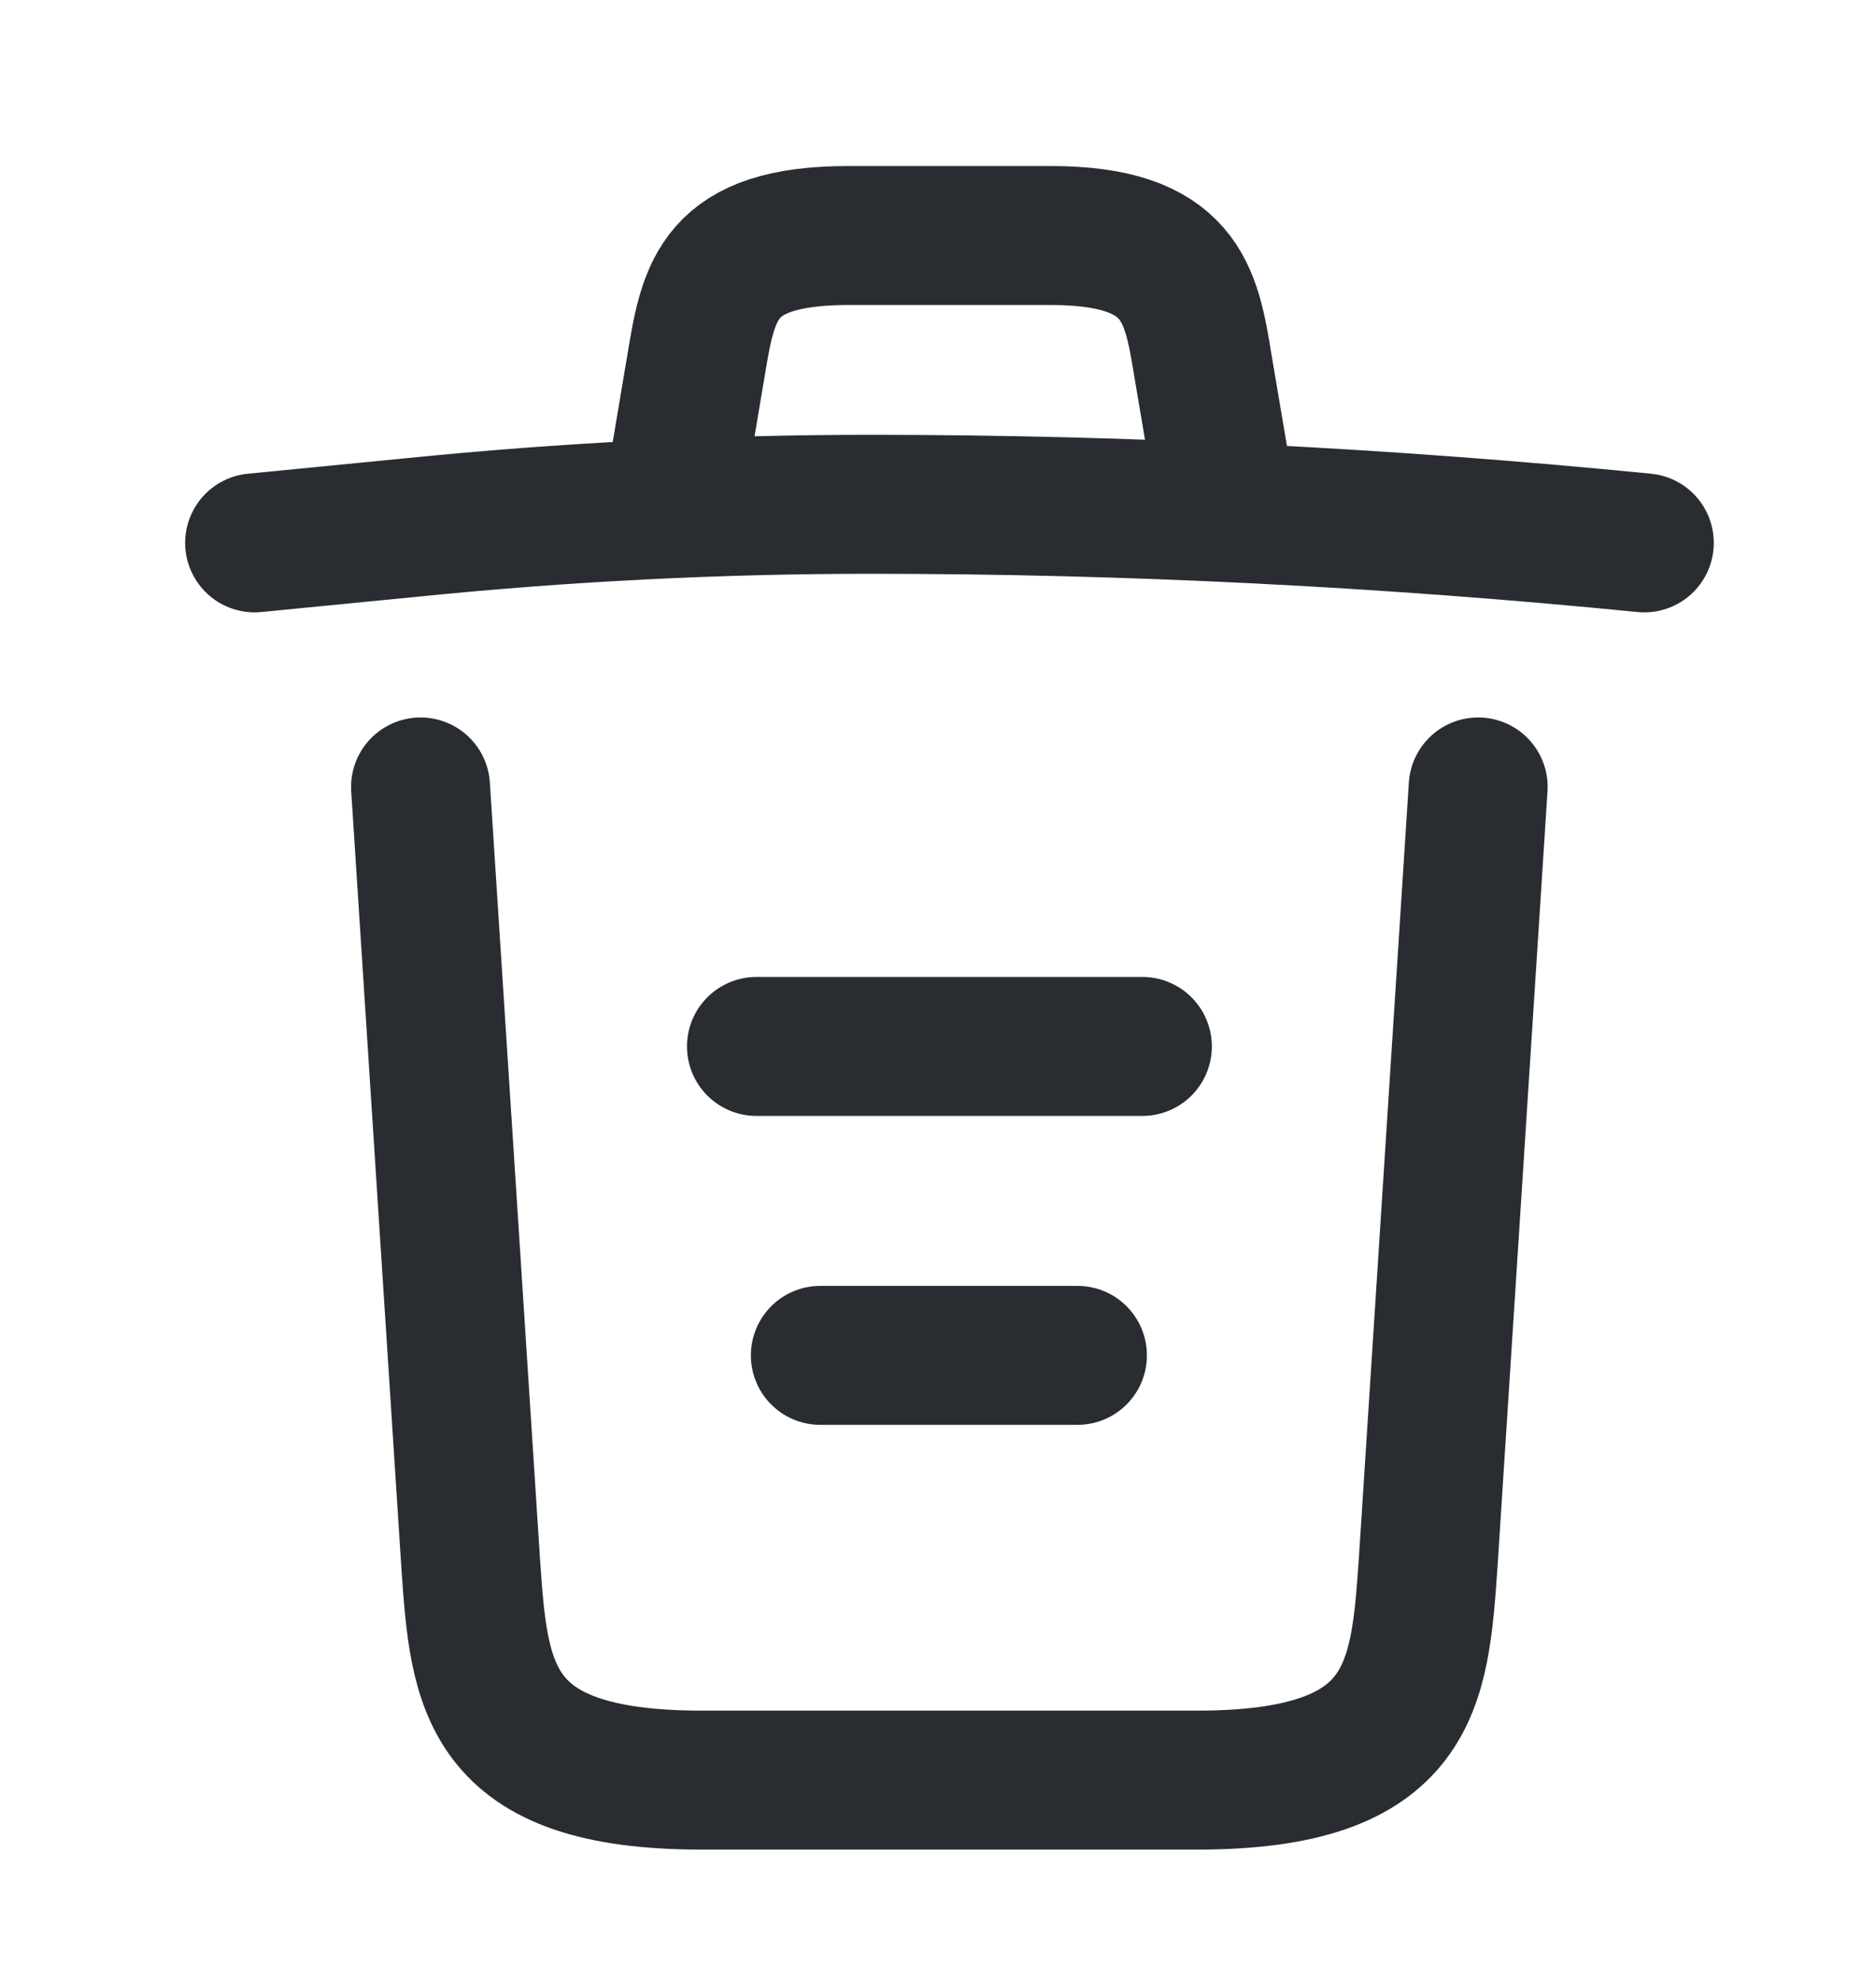 <svg width="18" height="19" viewBox="0 0 18 19" fill="none" xmlns="http://www.w3.org/2000/svg">
<path d="M15.777 5.207C13.31 4.963 10.829 4.837 8.354 4.837C6.888 4.837 5.421 4.911 3.954 5.059L2.443 5.207" stroke="#292D32" stroke-width="1.333" stroke-linecap="round" stroke-linejoin="round"/>
<path d="M6.518 4.459L6.681 3.489C6.799 2.785 6.888 2.259 8.14 2.259H10.081C11.332 2.259 11.429 2.815 11.54 3.496L11.703 4.459" stroke="#292D32" stroke-width="1.333" stroke-linecap="round" stroke-linejoin="round"/>
<path d="M14.183 7.548L13.702 15.007C13.62 16.17 13.554 17.074 11.487 17.074H6.731C4.665 17.074 4.598 16.17 4.517 15.007L4.035 7.548" stroke="#292D32" stroke-width="1.333" stroke-linecap="round" stroke-linejoin="round"/>
<path d="M7.871 13H10.338" stroke="#292D32" stroke-width="1.333" stroke-linecap="round" stroke-linejoin="round"/>
<path d="M7.258 10.037H10.961" stroke="#292D32" stroke-width="1.333" stroke-linecap="round" stroke-linejoin="round"/>
</svg>
